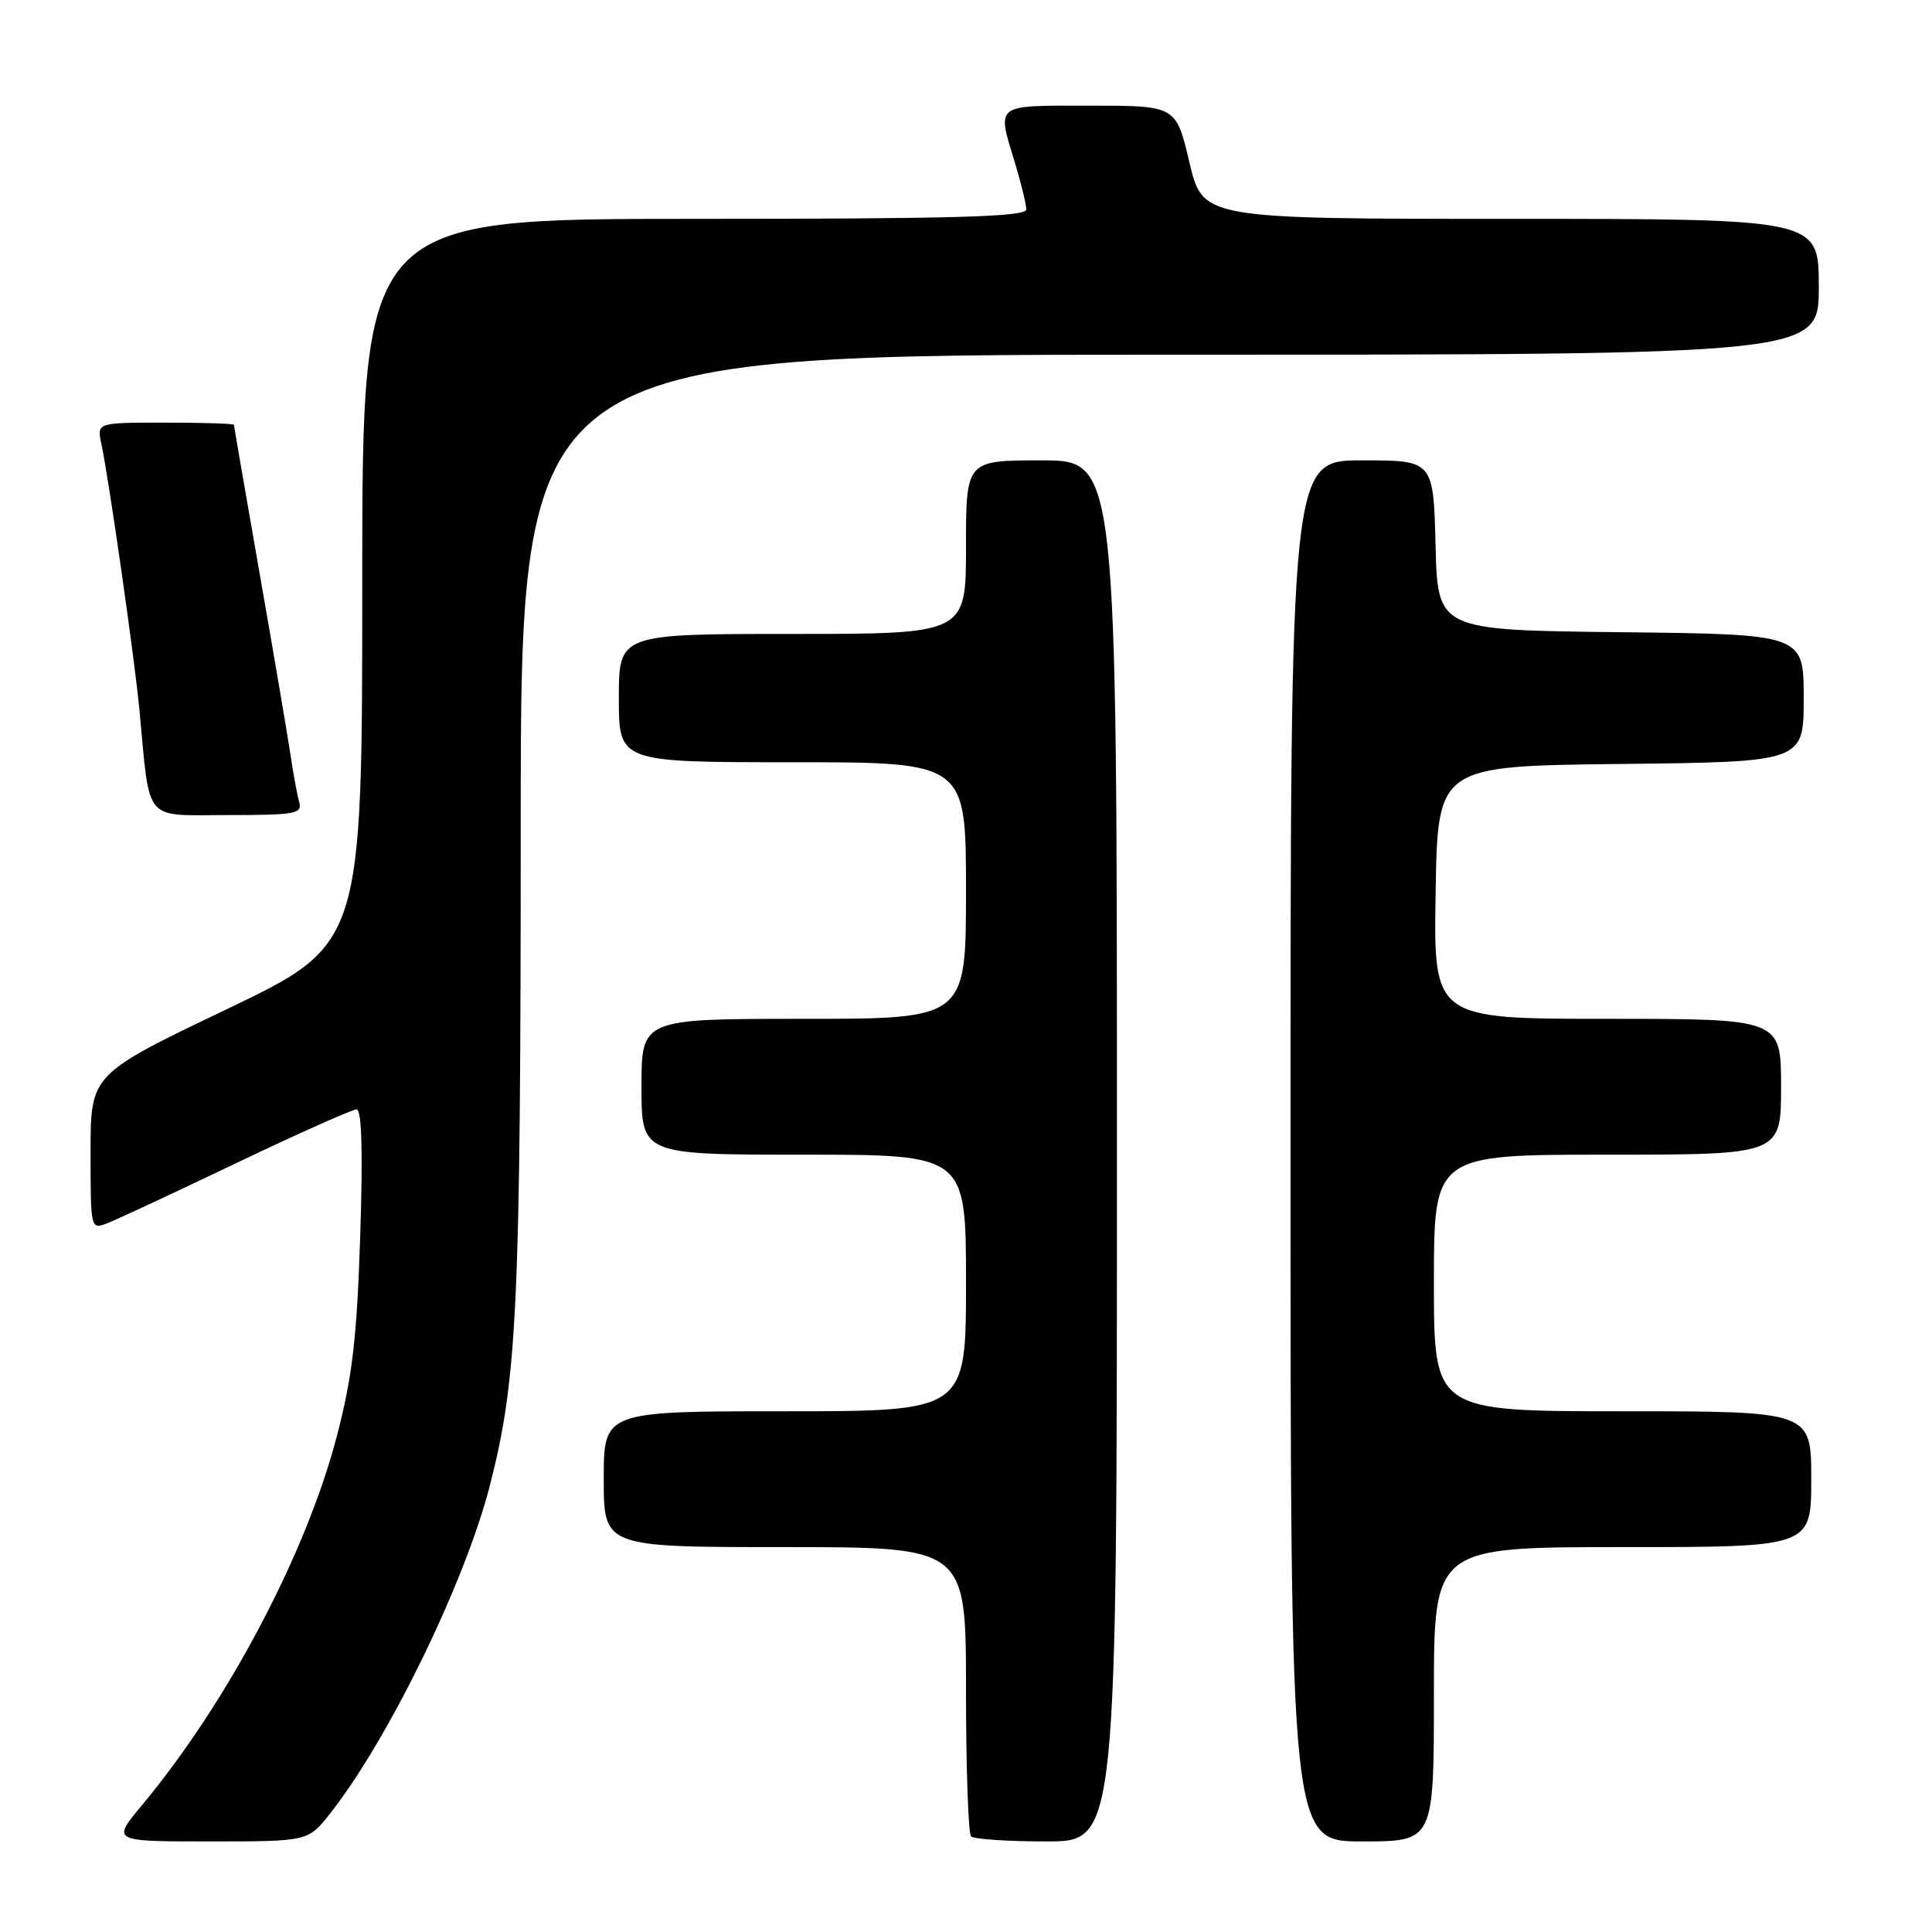 <?xml version="1.0" encoding="UTF-8" standalone="no"?>
<!DOCTYPE svg PUBLIC "-//W3C//DTD SVG 1.1//EN" "http://www.w3.org/Graphics/SVG/1.1/DTD/svg11.dtd" >
<svg xmlns="http://www.w3.org/2000/svg" xmlns:xlink="http://www.w3.org/1999/xlink" version="1.1" viewBox="0 0 256 256">
 <g >
 <path fill="currentColor"
d=" M 43.78 240.25 C 51.54 230.37 61.66 209.56 64.93 196.76 C 68.55 182.62 68.99 173.01 69.00 109.25 C 69.00 47.00 69.00 47.00 155.00 47.00 C 241.00 47.00 241.00 47.00 241.00 38.00 C 241.00 29.00 241.00 29.00 200.18 29.00 C 159.37 29.00 159.37 29.00 157.60 21.50 C 155.83 14.00 155.83 14.00 144.41 14.00 C 131.64 14.00 132.08 13.66 134.49 21.59 C 135.31 24.29 135.98 27.06 135.99 27.75 C 136.00 28.73 126.54 29.00 92.00 29.00 C 48.00 29.00 48.00 29.00 48.00 77.07 C 48.00 125.13 48.00 125.13 30.00 133.75 C 12.00 142.36 12.00 142.36 12.00 152.65 C 12.00 162.93 12.01 162.95 14.25 162.07 C 15.49 161.59 23.19 158.00 31.36 154.09 C 39.53 150.19 46.68 147.00 47.25 147.00 C 47.93 147.00 48.10 152.58 47.73 163.75 C 47.30 177.20 46.69 182.42 44.65 190.24 C 40.60 205.81 30.16 225.58 18.77 239.25 C 14.81 244.00 14.81 244.00 27.82 244.00 C 40.83 244.00 40.83 244.00 43.78 240.25 Z  M 148.00 152.50 C 148.00 61.00 148.00 61.00 138.00 61.00 C 128.00 61.00 128.00 61.00 128.00 72.50 C 128.00 84.00 128.00 84.00 105.00 84.00 C 82.00 84.00 82.00 84.00 82.00 92.50 C 82.00 101.00 82.00 101.00 105.00 101.00 C 128.00 101.00 128.00 101.00 128.00 118.00 C 128.00 135.00 128.00 135.00 106.50 135.00 C 85.00 135.00 85.00 135.00 85.00 144.00 C 85.00 153.00 85.00 153.00 106.50 153.00 C 128.00 153.00 128.00 153.00 128.00 170.00 C 128.00 187.00 128.00 187.00 104.00 187.00 C 80.00 187.00 80.00 187.00 80.00 196.00 C 80.00 205.00 80.00 205.00 104.00 205.00 C 128.00 205.00 128.00 205.00 128.00 223.83 C 128.00 234.19 128.30 242.97 128.67 243.33 C 129.03 243.70 133.53 244.00 138.67 244.00 C 148.00 244.00 148.00 244.00 148.00 152.50 Z  M 190.00 224.50 C 190.00 205.00 190.00 205.00 215.00 205.00 C 240.00 205.00 240.00 205.00 240.00 196.00 C 240.00 187.00 240.00 187.00 215.00 187.00 C 190.00 187.00 190.00 187.00 190.00 170.00 C 190.00 153.00 190.00 153.00 213.00 153.00 C 236.00 153.00 236.00 153.00 236.00 144.00 C 236.00 135.00 236.00 135.00 212.98 135.00 C 189.95 135.00 189.95 135.00 190.23 118.25 C 190.50 101.50 190.50 101.50 214.75 101.23 C 239.00 100.96 239.00 100.96 239.00 92.50 C 239.00 84.04 239.00 84.04 214.75 83.77 C 190.50 83.50 190.50 83.50 190.22 72.25 C 189.93 61.00 189.93 61.00 180.47 61.00 C 171.00 61.00 171.00 61.00 171.00 152.50 C 171.00 244.00 171.00 244.00 180.50 244.00 C 190.00 244.00 190.00 244.00 190.00 224.50 Z  M 39.64 106.25 C 39.37 105.29 38.85 102.47 38.49 100.00 C 38.12 97.53 36.29 86.74 34.41 76.04 C 32.54 65.34 31.00 56.45 31.00 56.29 C 31.00 56.13 26.91 56.00 21.92 56.00 C 12.84 56.00 12.84 56.00 13.42 58.75 C 14.43 63.48 17.82 87.19 18.47 94.00 C 19.91 109.24 18.88 108.00 30.16 108.00 C 39.18 108.00 40.09 107.83 39.64 106.25 Z "/>
</g>
</svg>